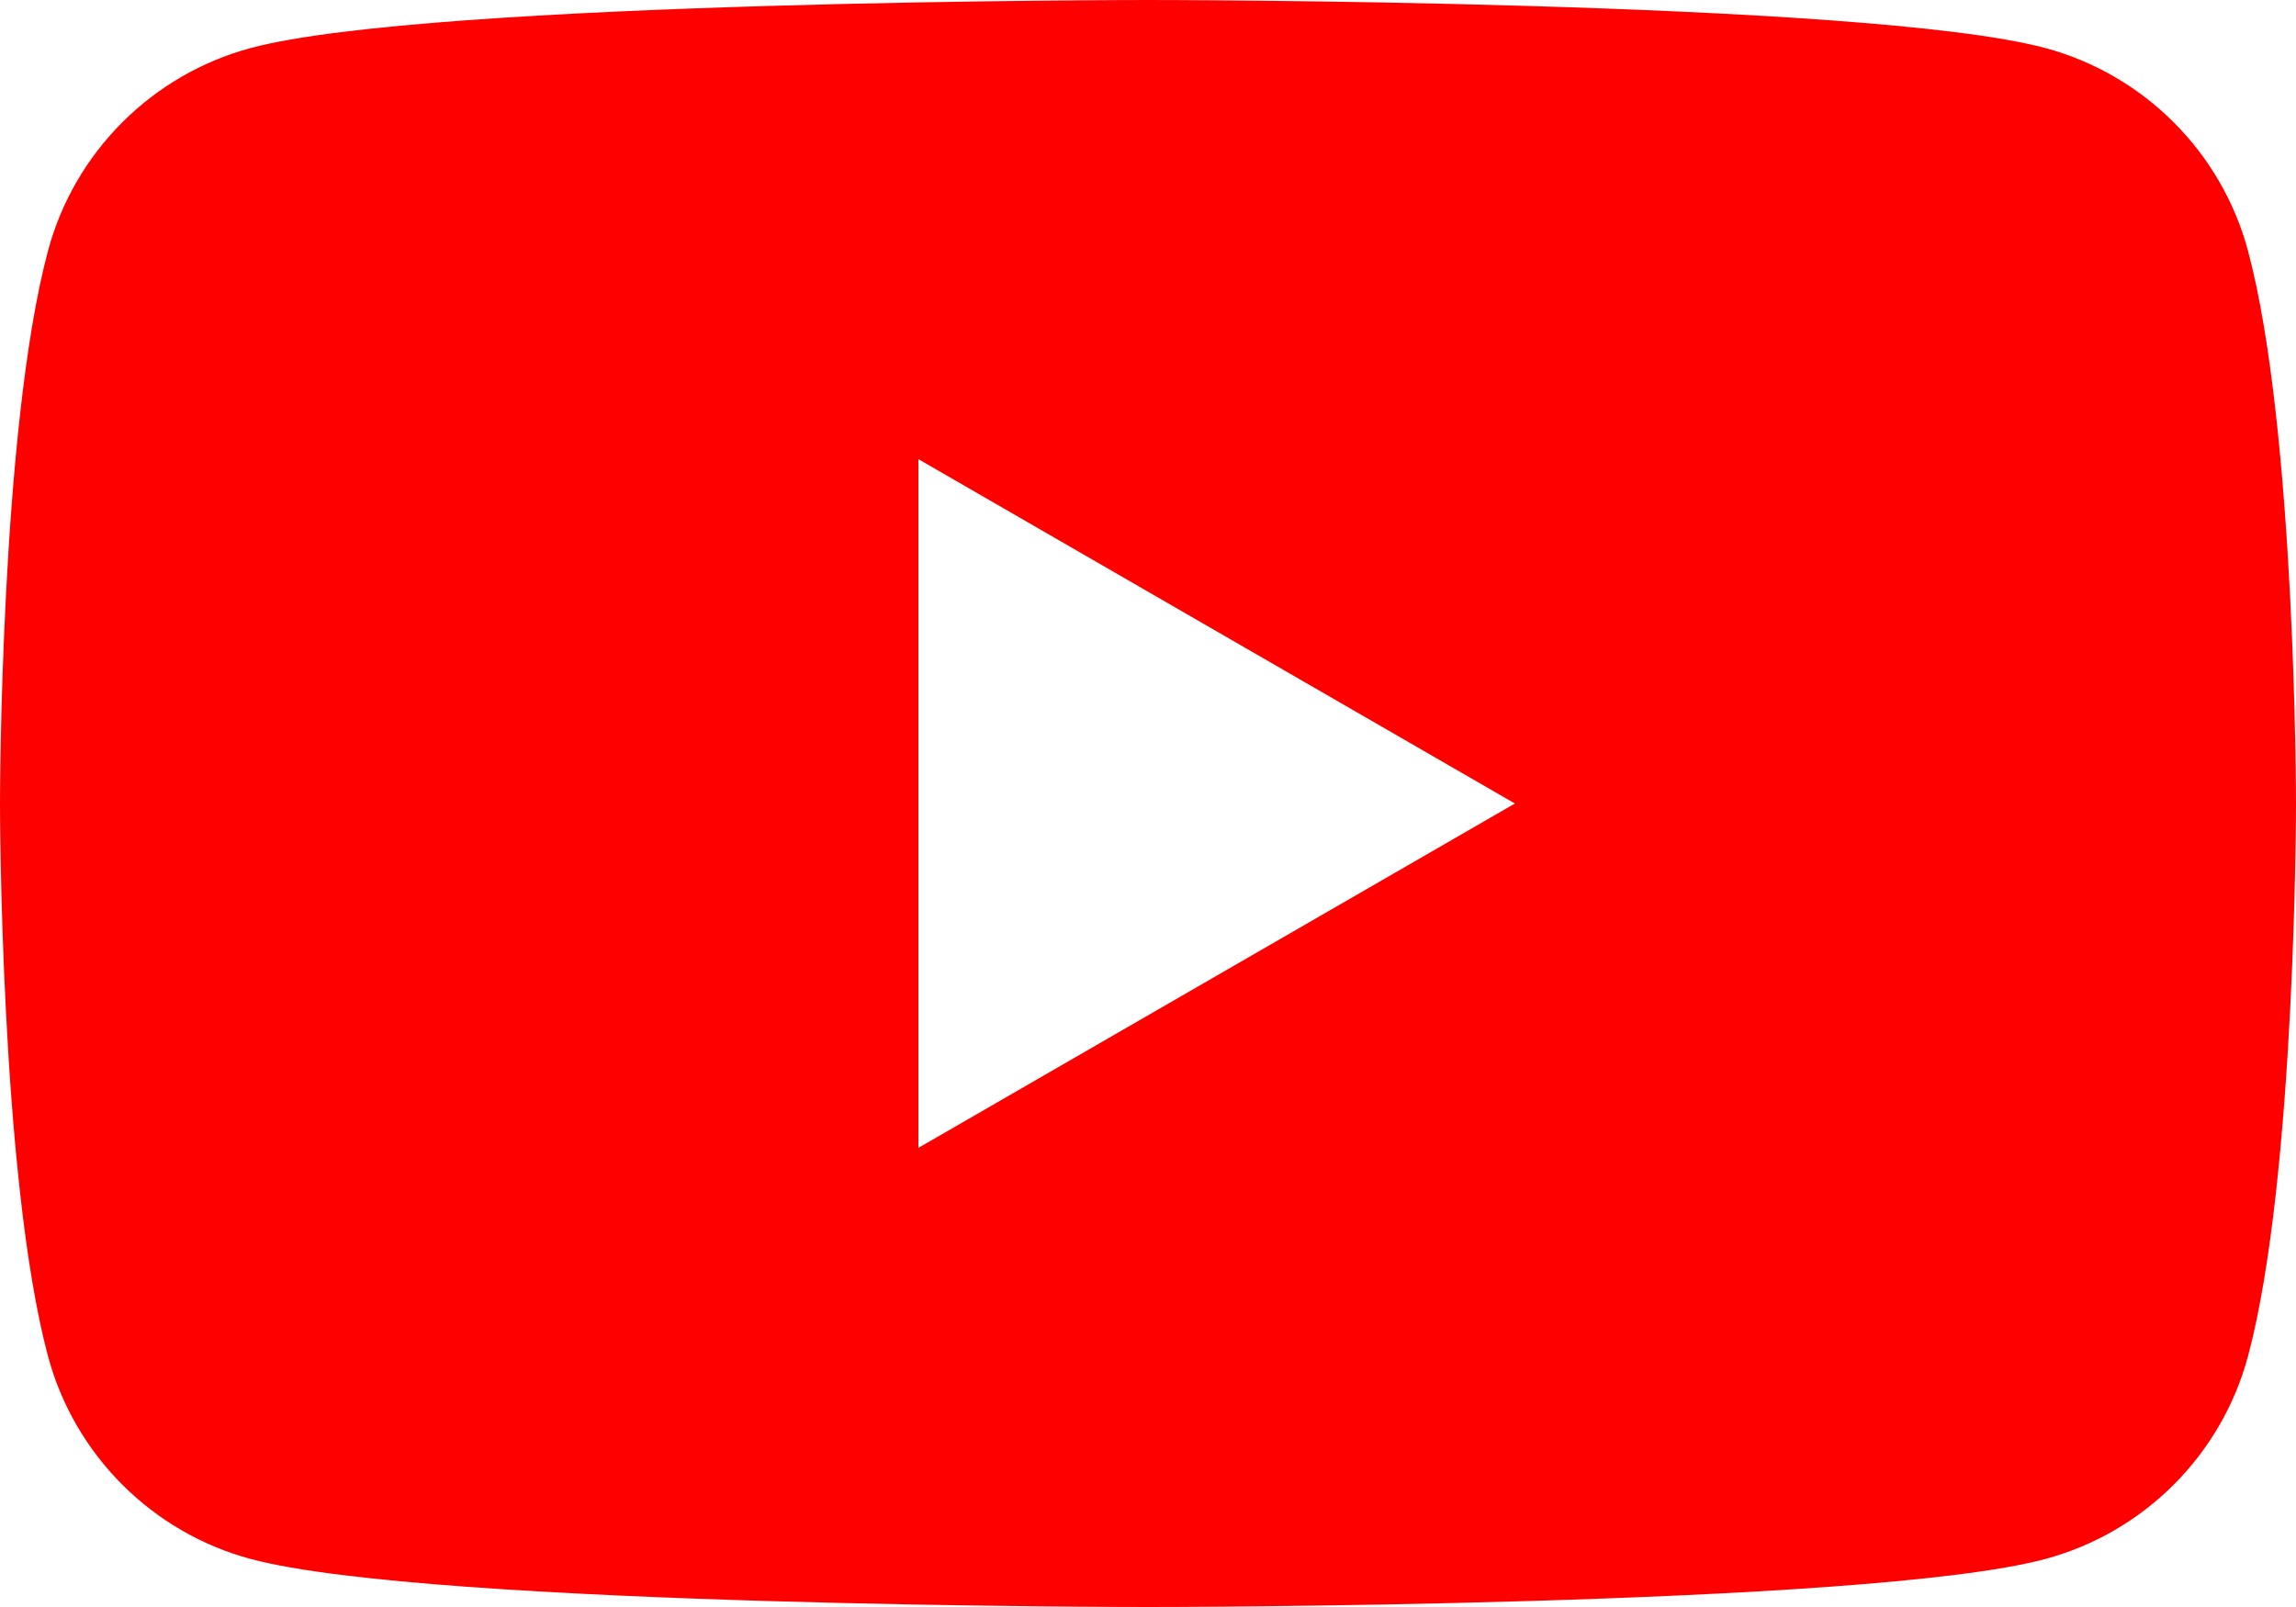 <svg xmlns="http://www.w3.org/2000/svg" width="479.999" height="336" viewBox="80 72 479.999 336"><path fill="red" d="M549.972 124.467c-5.52-20.653-21.783-36.916-42.437-42.436C470.1 72 320 72 320 72s-150.1 0-187.537 10.031c-20.649 5.52-36.916 21.783-42.435 42.436C80 161.9 80 240.003 80 240.003s0 78.102 10.028 115.53c5.519 20.652 21.786 36.92 42.435 42.439C169.9 408 320 408 320 408s150.1 0 187.535-10.027c20.653-5.52 36.917-21.787 42.437-42.439 10.027-37.429 10.027-115.53 10.027-115.53s0-78.104-10.027-115.537zM271.997 312.004V168.001l124.705 72.002-124.705 72.001z"/></svg>